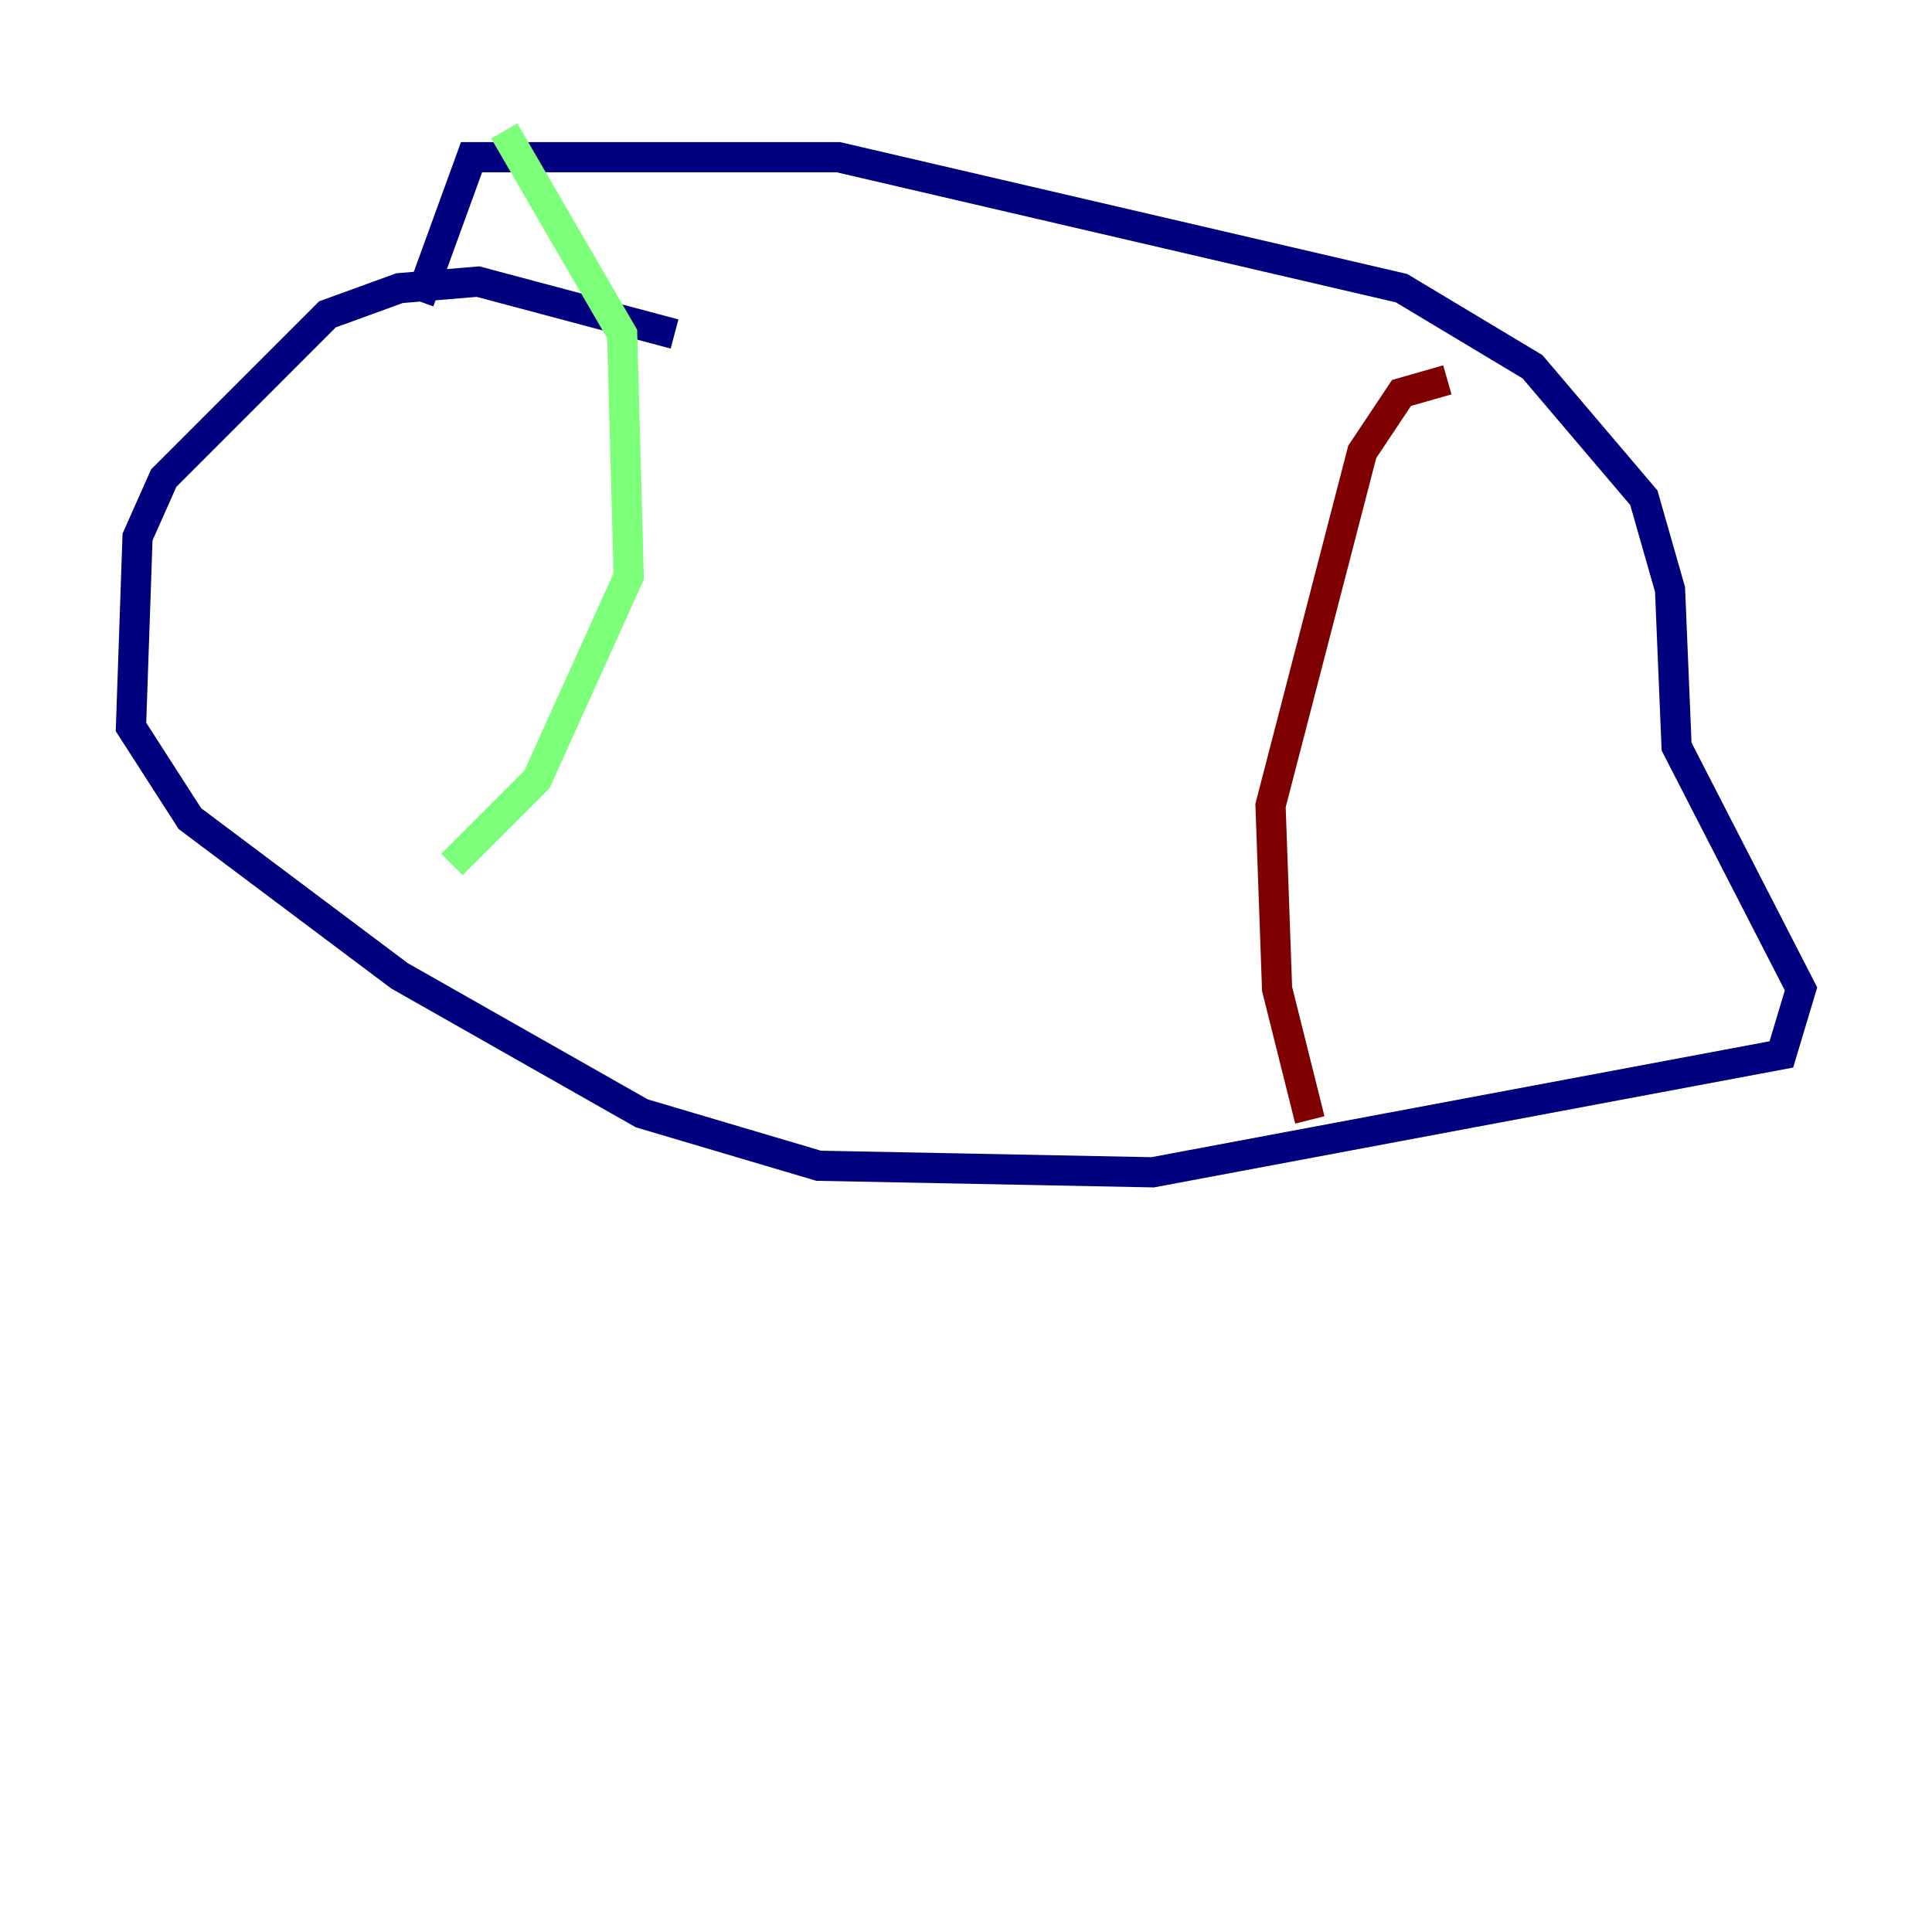 <?xml version="1.0" encoding="utf-8" ?>
<svg baseProfile="tiny" height="128" version="1.2" viewBox="0,0,128,128" width="128" xmlns="http://www.w3.org/2000/svg" xmlns:ev="http://www.w3.org/2001/xml-events" xmlns:xlink="http://www.w3.org/1999/xlink"><defs /><polyline fill="none" points="44.691,22.129 31.675,18.658 26.468,19.091 21.695,20.827 10.848,31.675 9.112,35.58 8.678,48.163 12.583,54.237 26.468,64.651 42.522,73.763 54.237,77.234 76.366,77.668 118.02,69.858 119.322,65.519 111.078,49.464 110.644,39.051 108.909,32.976 101.532,24.298 92.854,19.091 55.539,10.414 31.241,10.414 27.77,19.959" stroke="#00007f" stroke-width="2" /><polyline fill="none" points="33.41,8.678 41.22,22.129 41.654,38.183 35.58,51.634 29.939,57.275" stroke="#7cff79" stroke-width="2" /><polyline fill="none" points="95.891,25.166 92.854,26.034 90.251,29.939 84.176,53.37 84.61,65.519 86.78,74.197" stroke="#7f0000" stroke-width="2" /></svg>